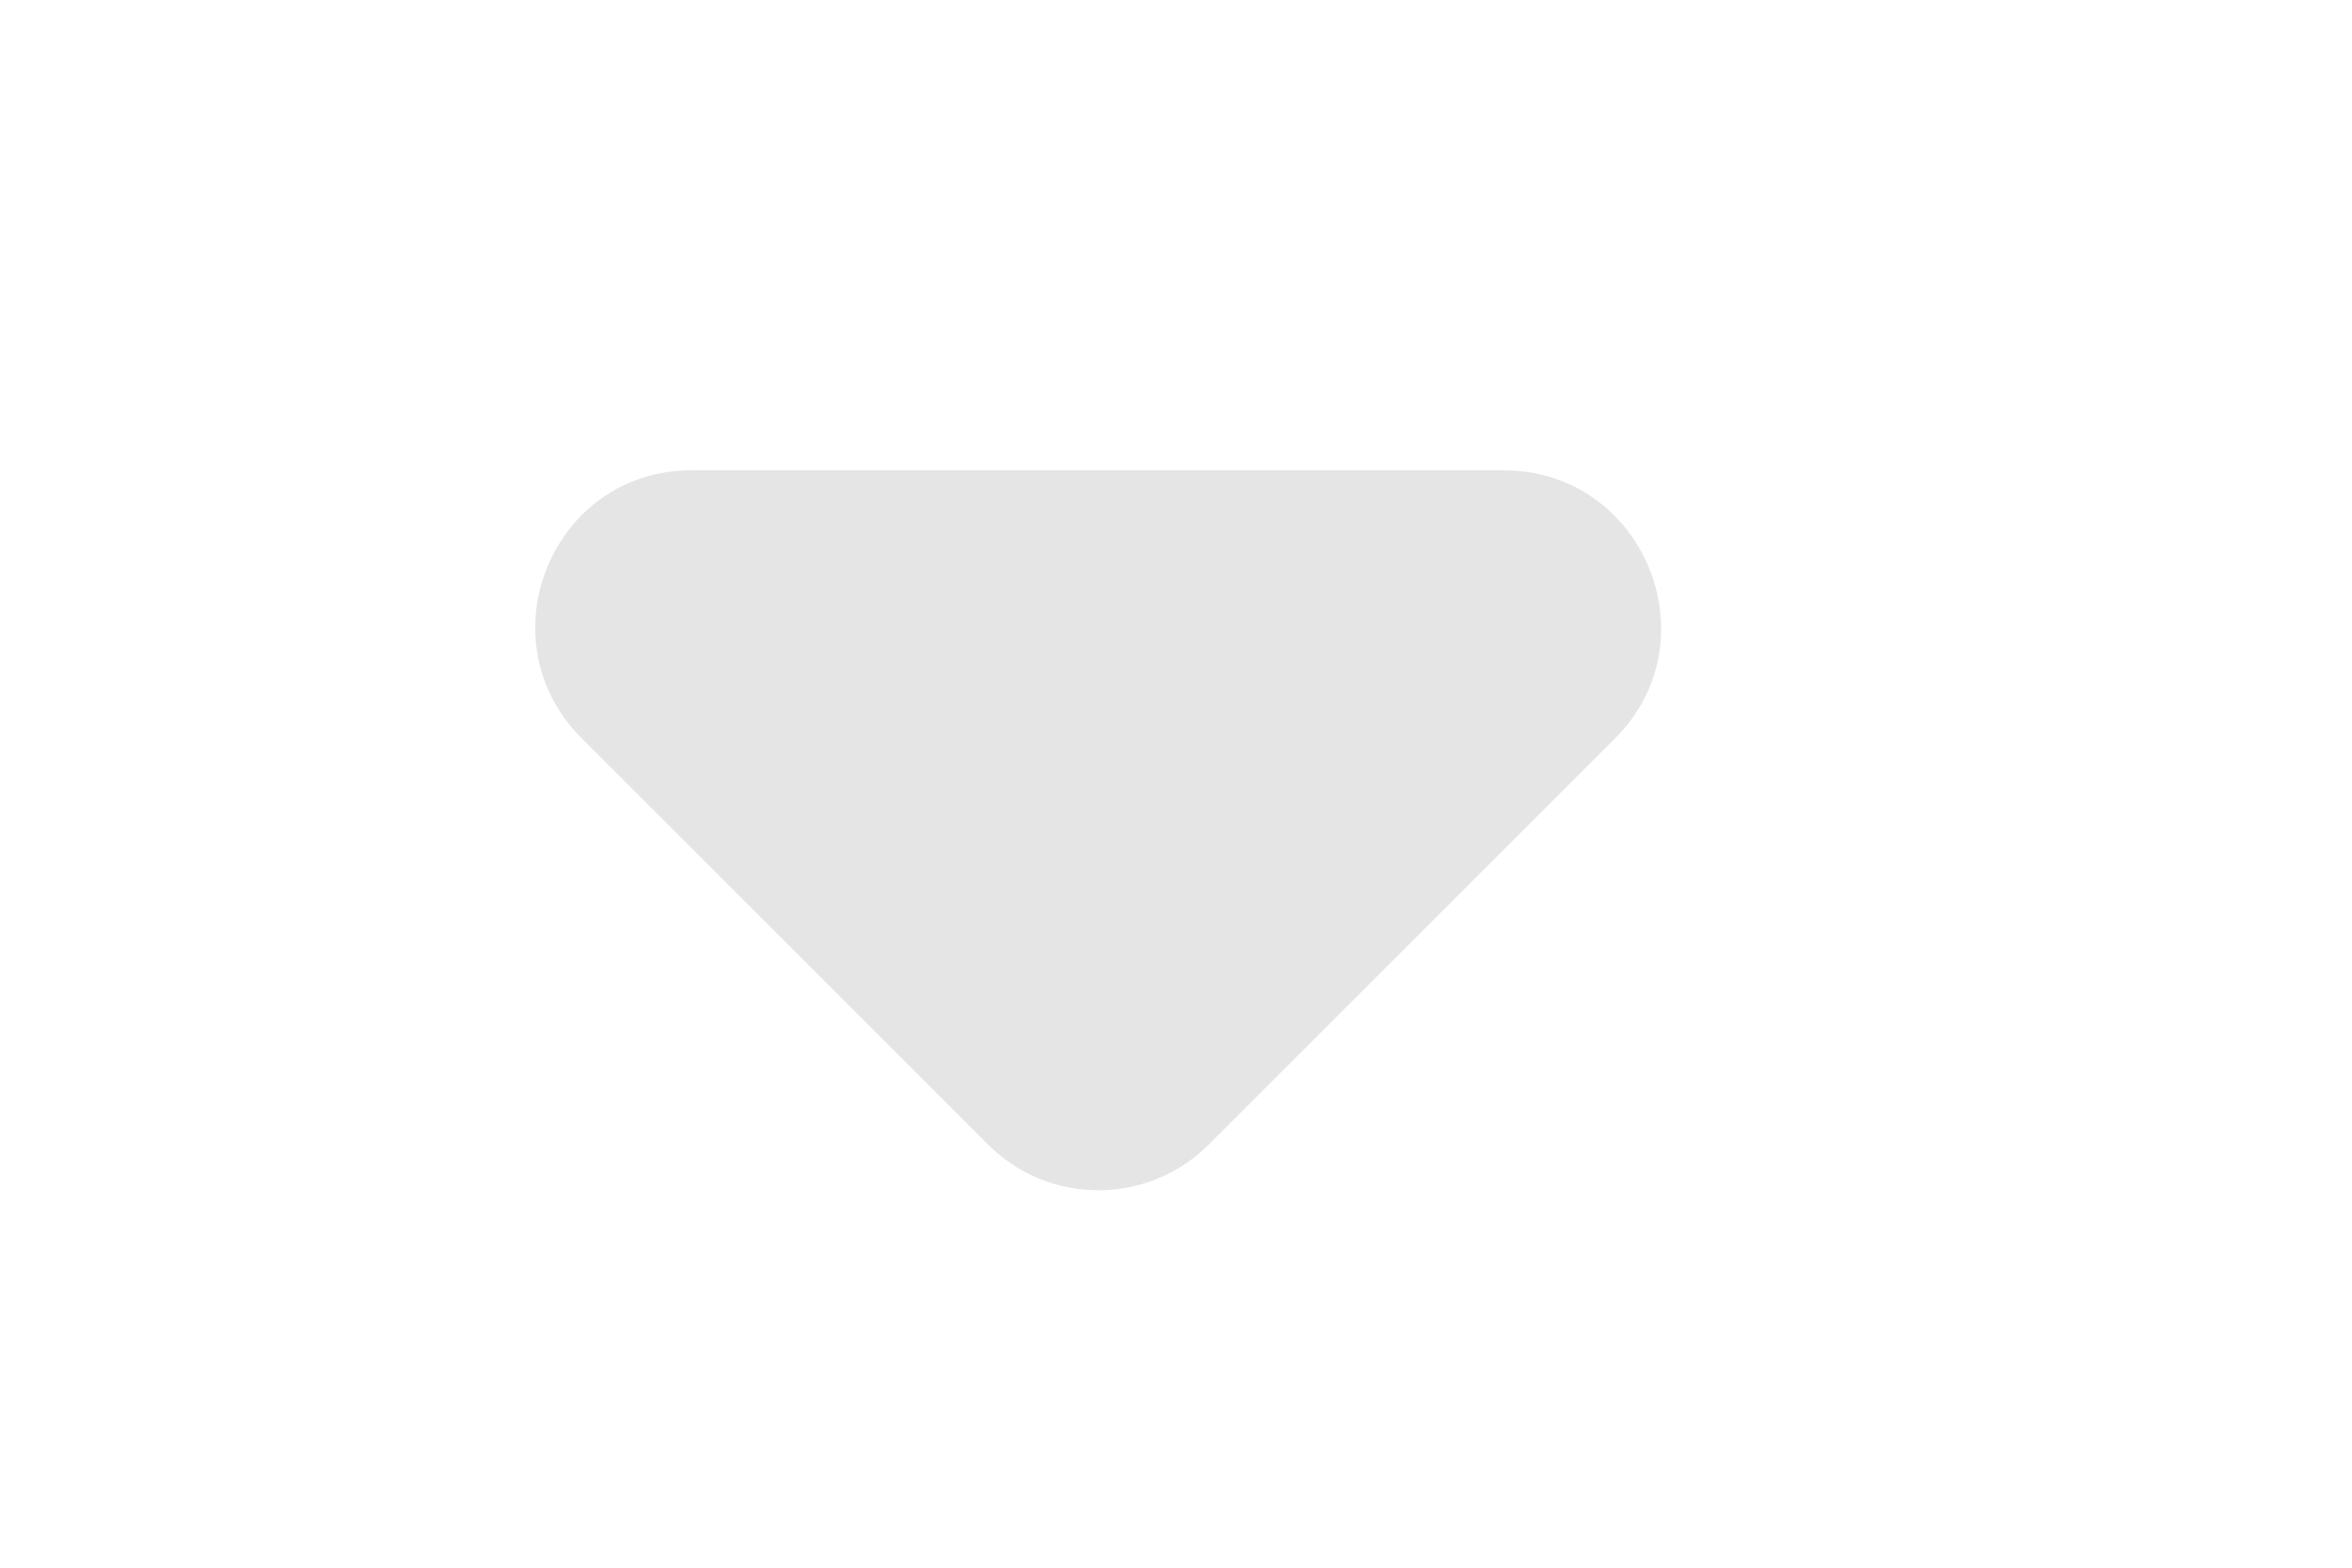 <svg width="15" height="10" viewBox="0 0 15 10" fill="none" xmlns="http://www.w3.org/2000/svg">
<path d="M3.71 4.71L6.3 7.3C6.69 7.69 7.32 7.69 7.71 7.3L10.3 4.71C10.93 4.08 10.48 3 9.59 3H4.41C3.52 3 3.08 4.08 3.71 4.71Z" fill="#D9D9D9" fill-opacity="0.68"/>
</svg>
